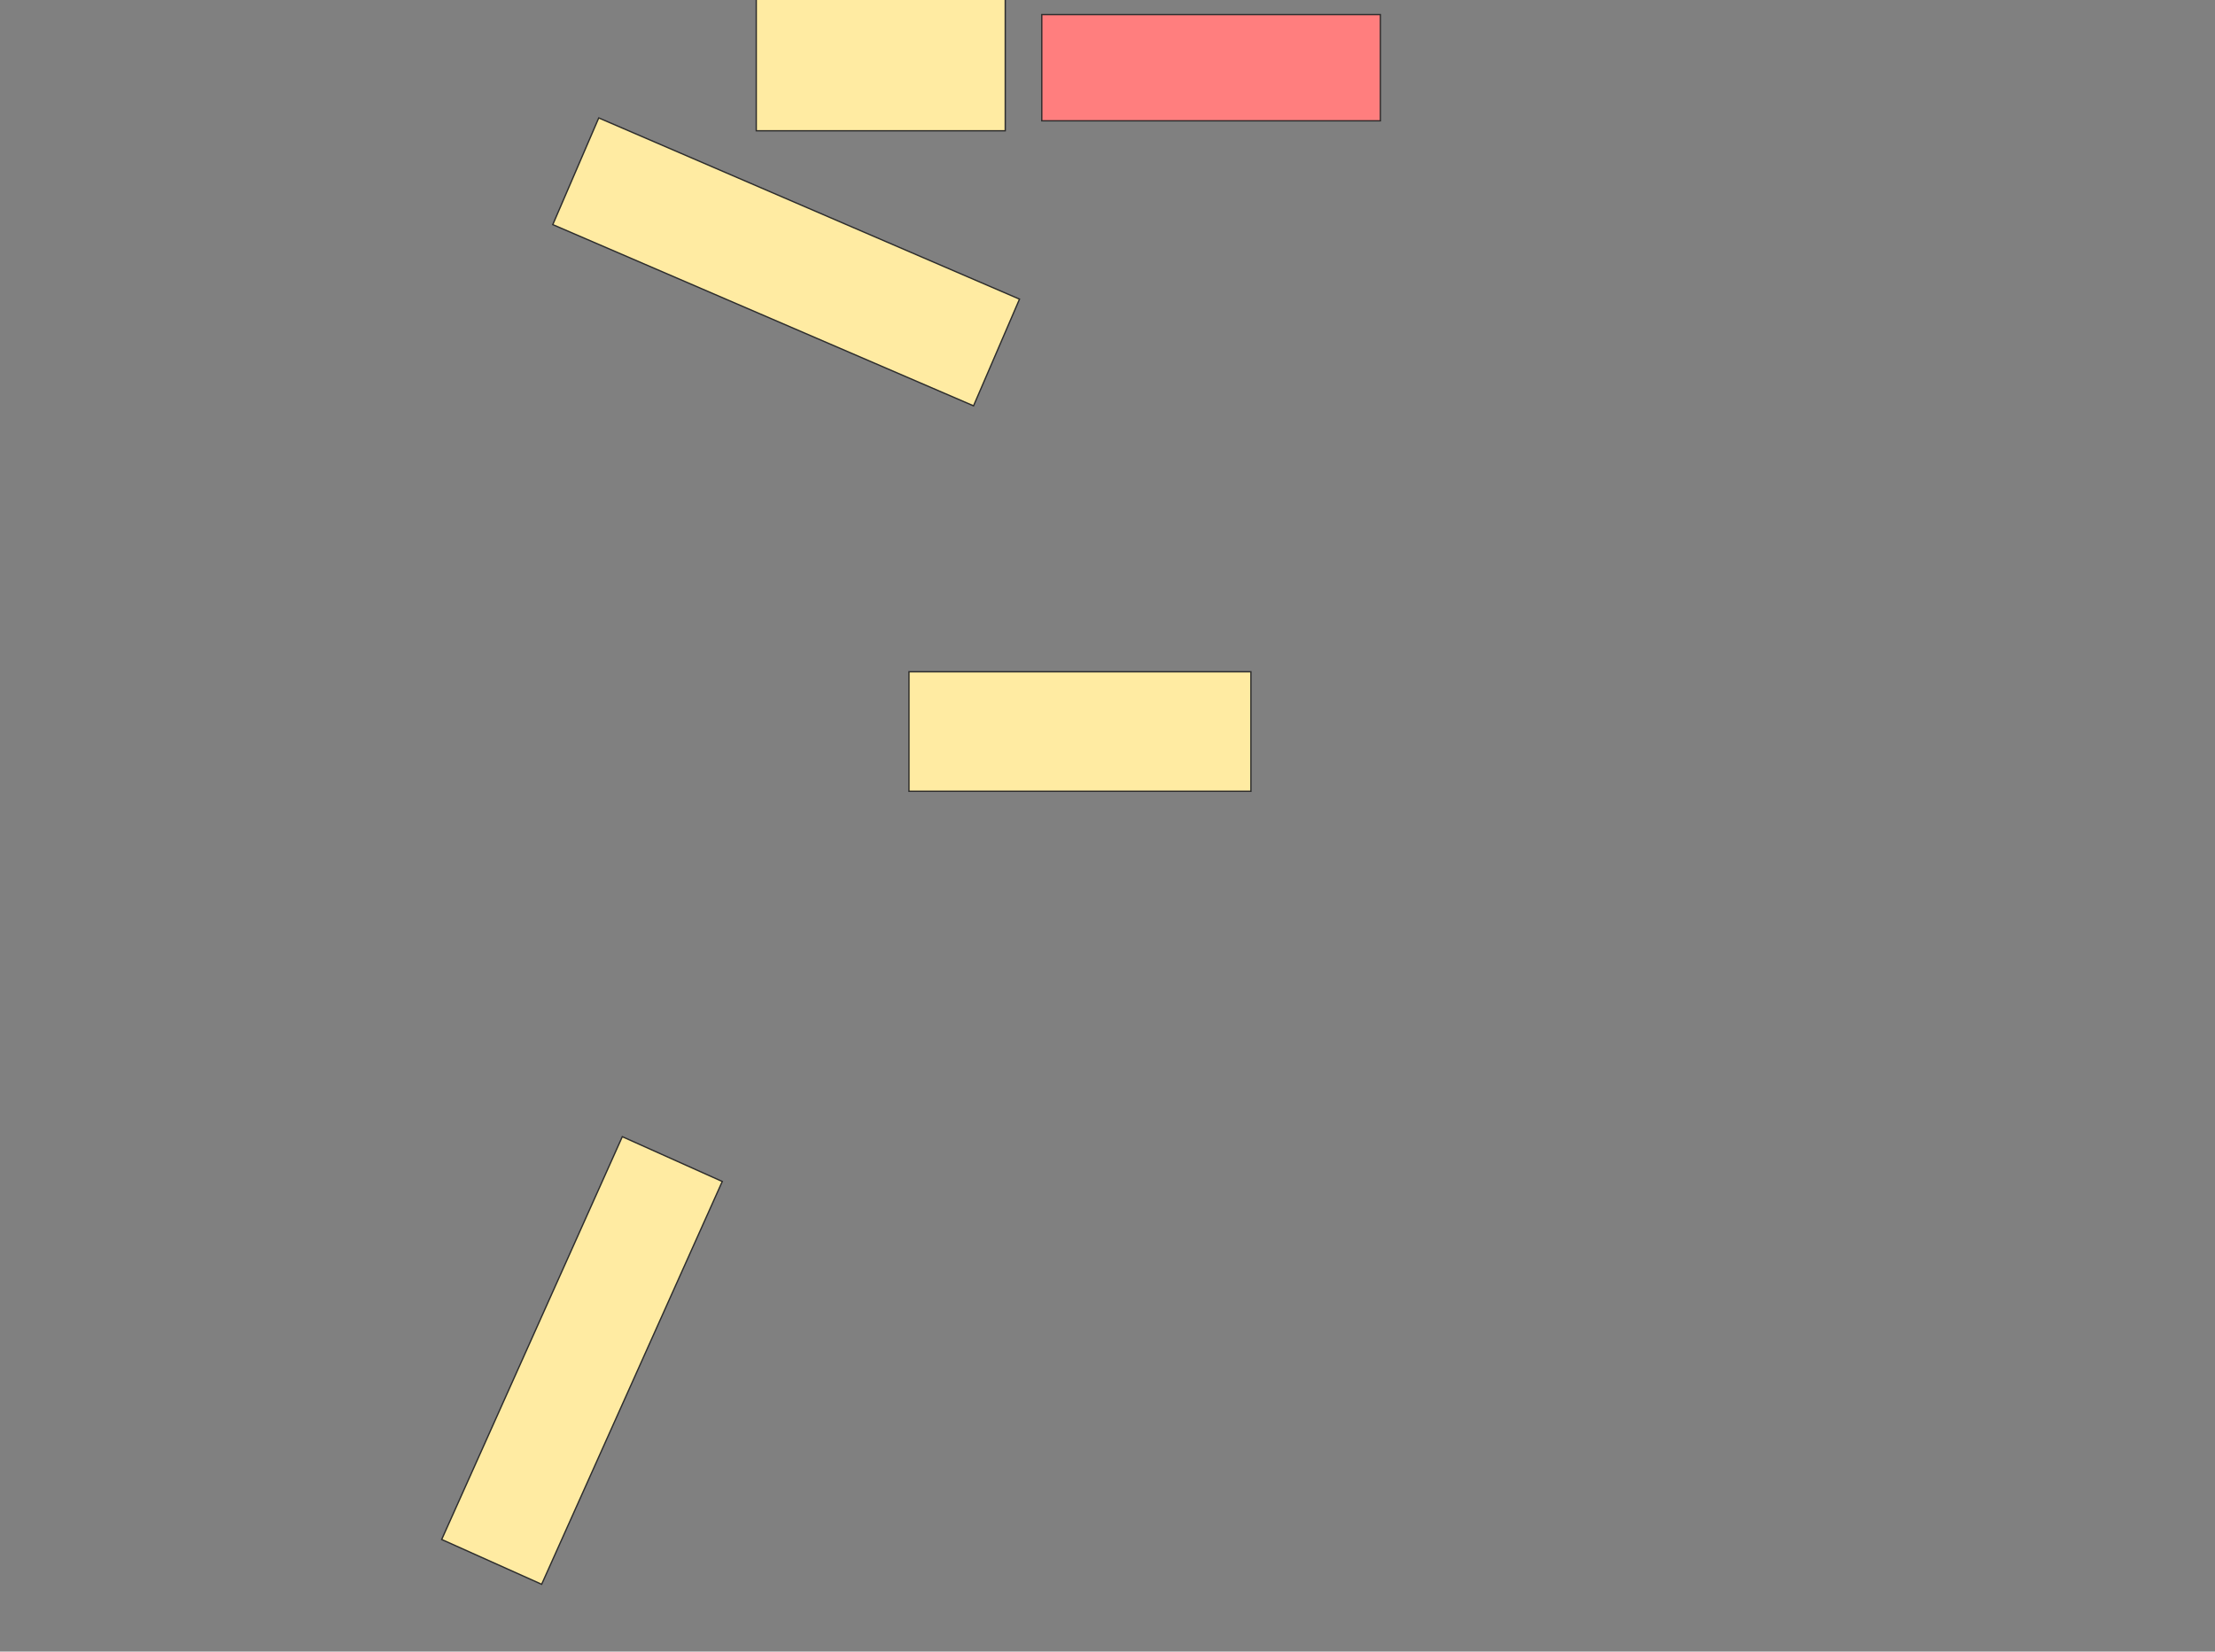 <svg xmlns="http://www.w3.org/2000/svg" width="1668" height="1244">
 <rect width="100%" height="100%" fill="#808080" stroke="none"/>
 <!-- Created with Image Occlusion Enhanced -->
 <g>
  <title>Labels</title>
 </g>
 <g>
  <title>Masks</title>
  <rect id="37d99b52426f4e66a280656641e3d24e-ao-1" height="80" width="255" y="11" x="784.5" stroke="#2D2D2D" fill="#FF7E7E" class="qshape"/>
  <rect id="37d99b52426f4e66a280656641e3d24e-ao-2" height="100" width="187.5" y="-1.5" x="569.5" stroke="#2D2D2D" fill="#FFEBA2"/>
  <rect id="37d99b52426f4e66a280656641e3d24e-ao-3" height="90" width="257.5" y="506" x="684.5" stroke="#2D2D2D" fill="#FFEBA2"/>
  <rect transform="rotate(24.146 438.25,1024.75) " id="37d99b52426f4e66a280656641e3d24e-ao-4" height="332.5" width="82.5" y="858.5" x="397" stroke="#2D2D2D" fill="#FFEBA2"/>
  <rect transform="rotate(23.305 592,197.25) " id="37d99b52426f4e66a280656641e3d24e-ao-5" height="87.5" width="345" y="153.5" x="419.5" stroke="#2D2D2D" fill="#FFEBA2"/>
 </g>
</svg>